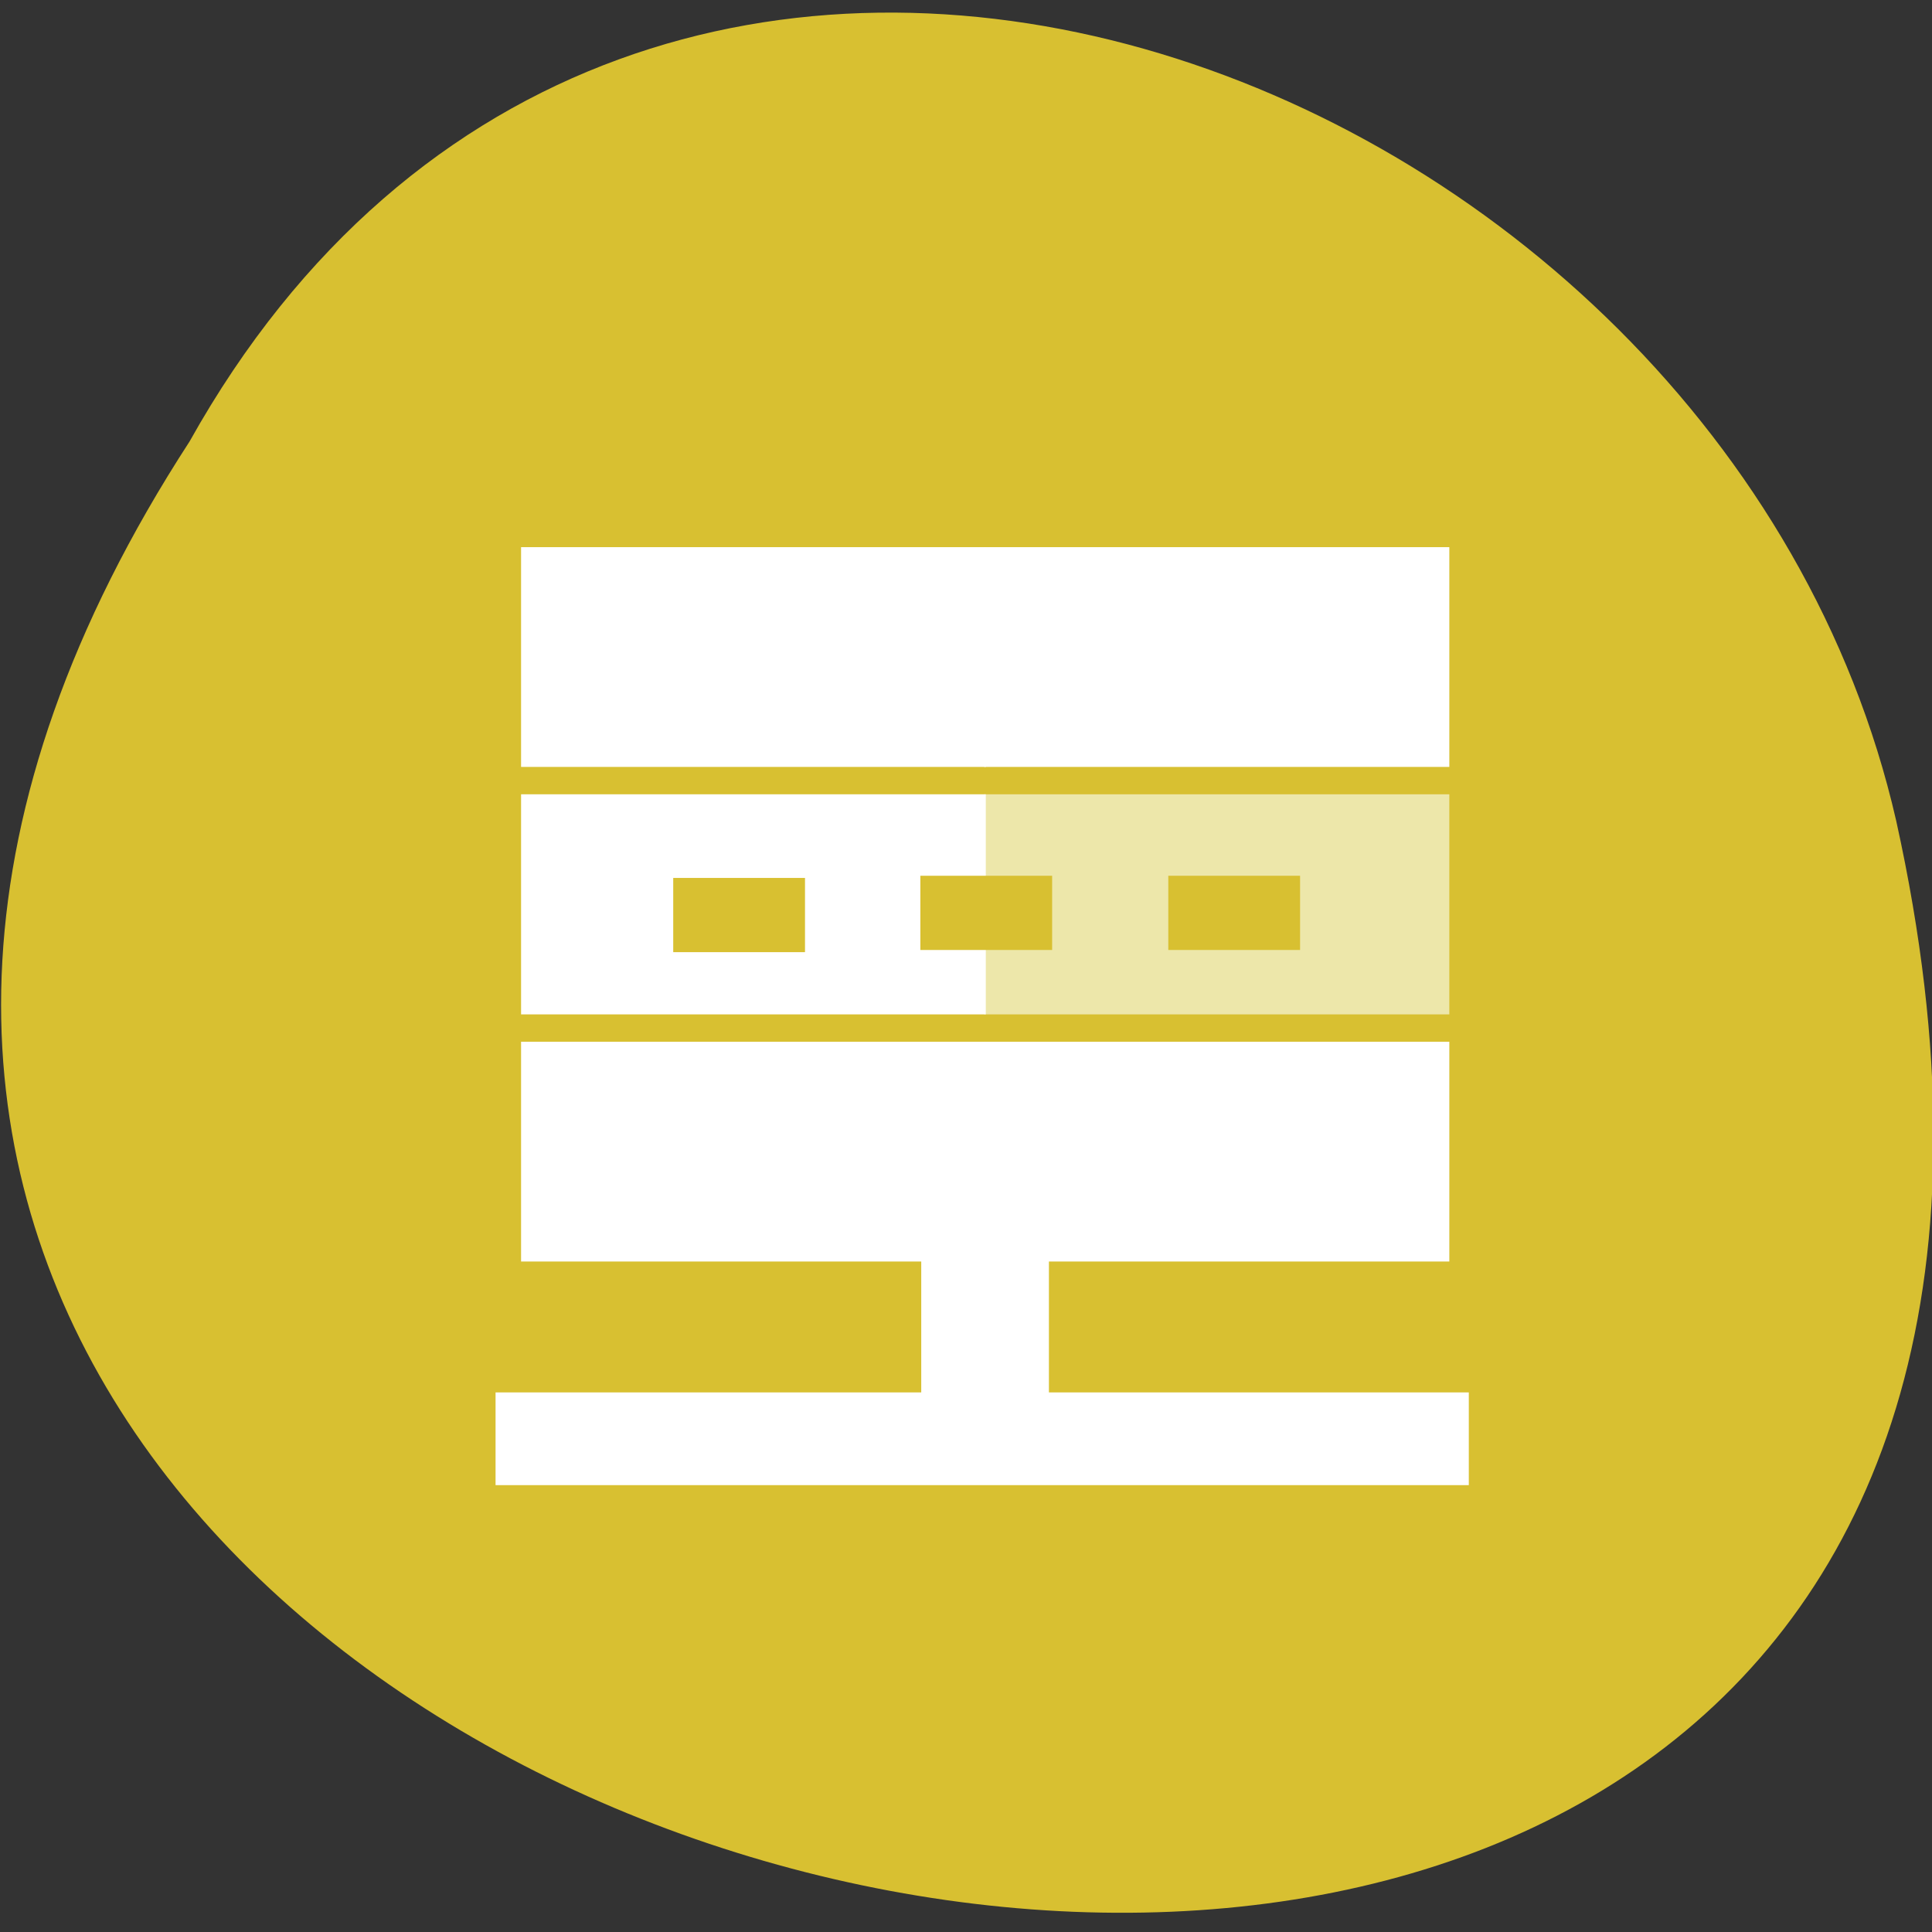 <svg xmlns="http://www.w3.org/2000/svg" viewBox="0 0 24 24"><rect x="0" y="0" width="24" height="24" fill="#333333" stroke="none"/><path d="m 2.355 5.484 c -11.996 18.48 26.26 27.57 21.2 4.711 c -2.16 -9.441 -15.695 -14.559 -21.2 -4.711" fill="#d8c031"/><g fill-rule="evenodd"><g fill="#fff"><path d="m 6.156 17.297 h 12.09 v 1.152 h -12.09"/><path d="m 13.03 13.555 v 4.875 h -1.586 v -4.875"/><path d="m 12.227 6.797 h 5.777 v 2.73 h -5.777"/></g><path d="m 12.227 9.867 h 5.777 v 2.734 h -5.777" fill="#ede7aa"/><g fill="#fff"><path d="m 12.227 12.941 h 5.777 v 2.73 h -5.777"/><path d="m 6.473 6.797 h 5.773 v 2.73 h -5.773"/><path d="m 6.473 9.867 h 5.773 v 2.734 h -5.773"/><path d="m 6.473 12.941 h 5.773 v 2.73 h -5.773"/></g><g fill="#d8c031"><path d="m 16.15 10.879 v 0.922 h -1.637 v -0.922"/><path d="m 13.07 10.879 v 0.922 h -1.637 v -0.922"/><path d="m 10 10.906 v 0.922 h -1.637 v -0.922"/></g></g></svg>
